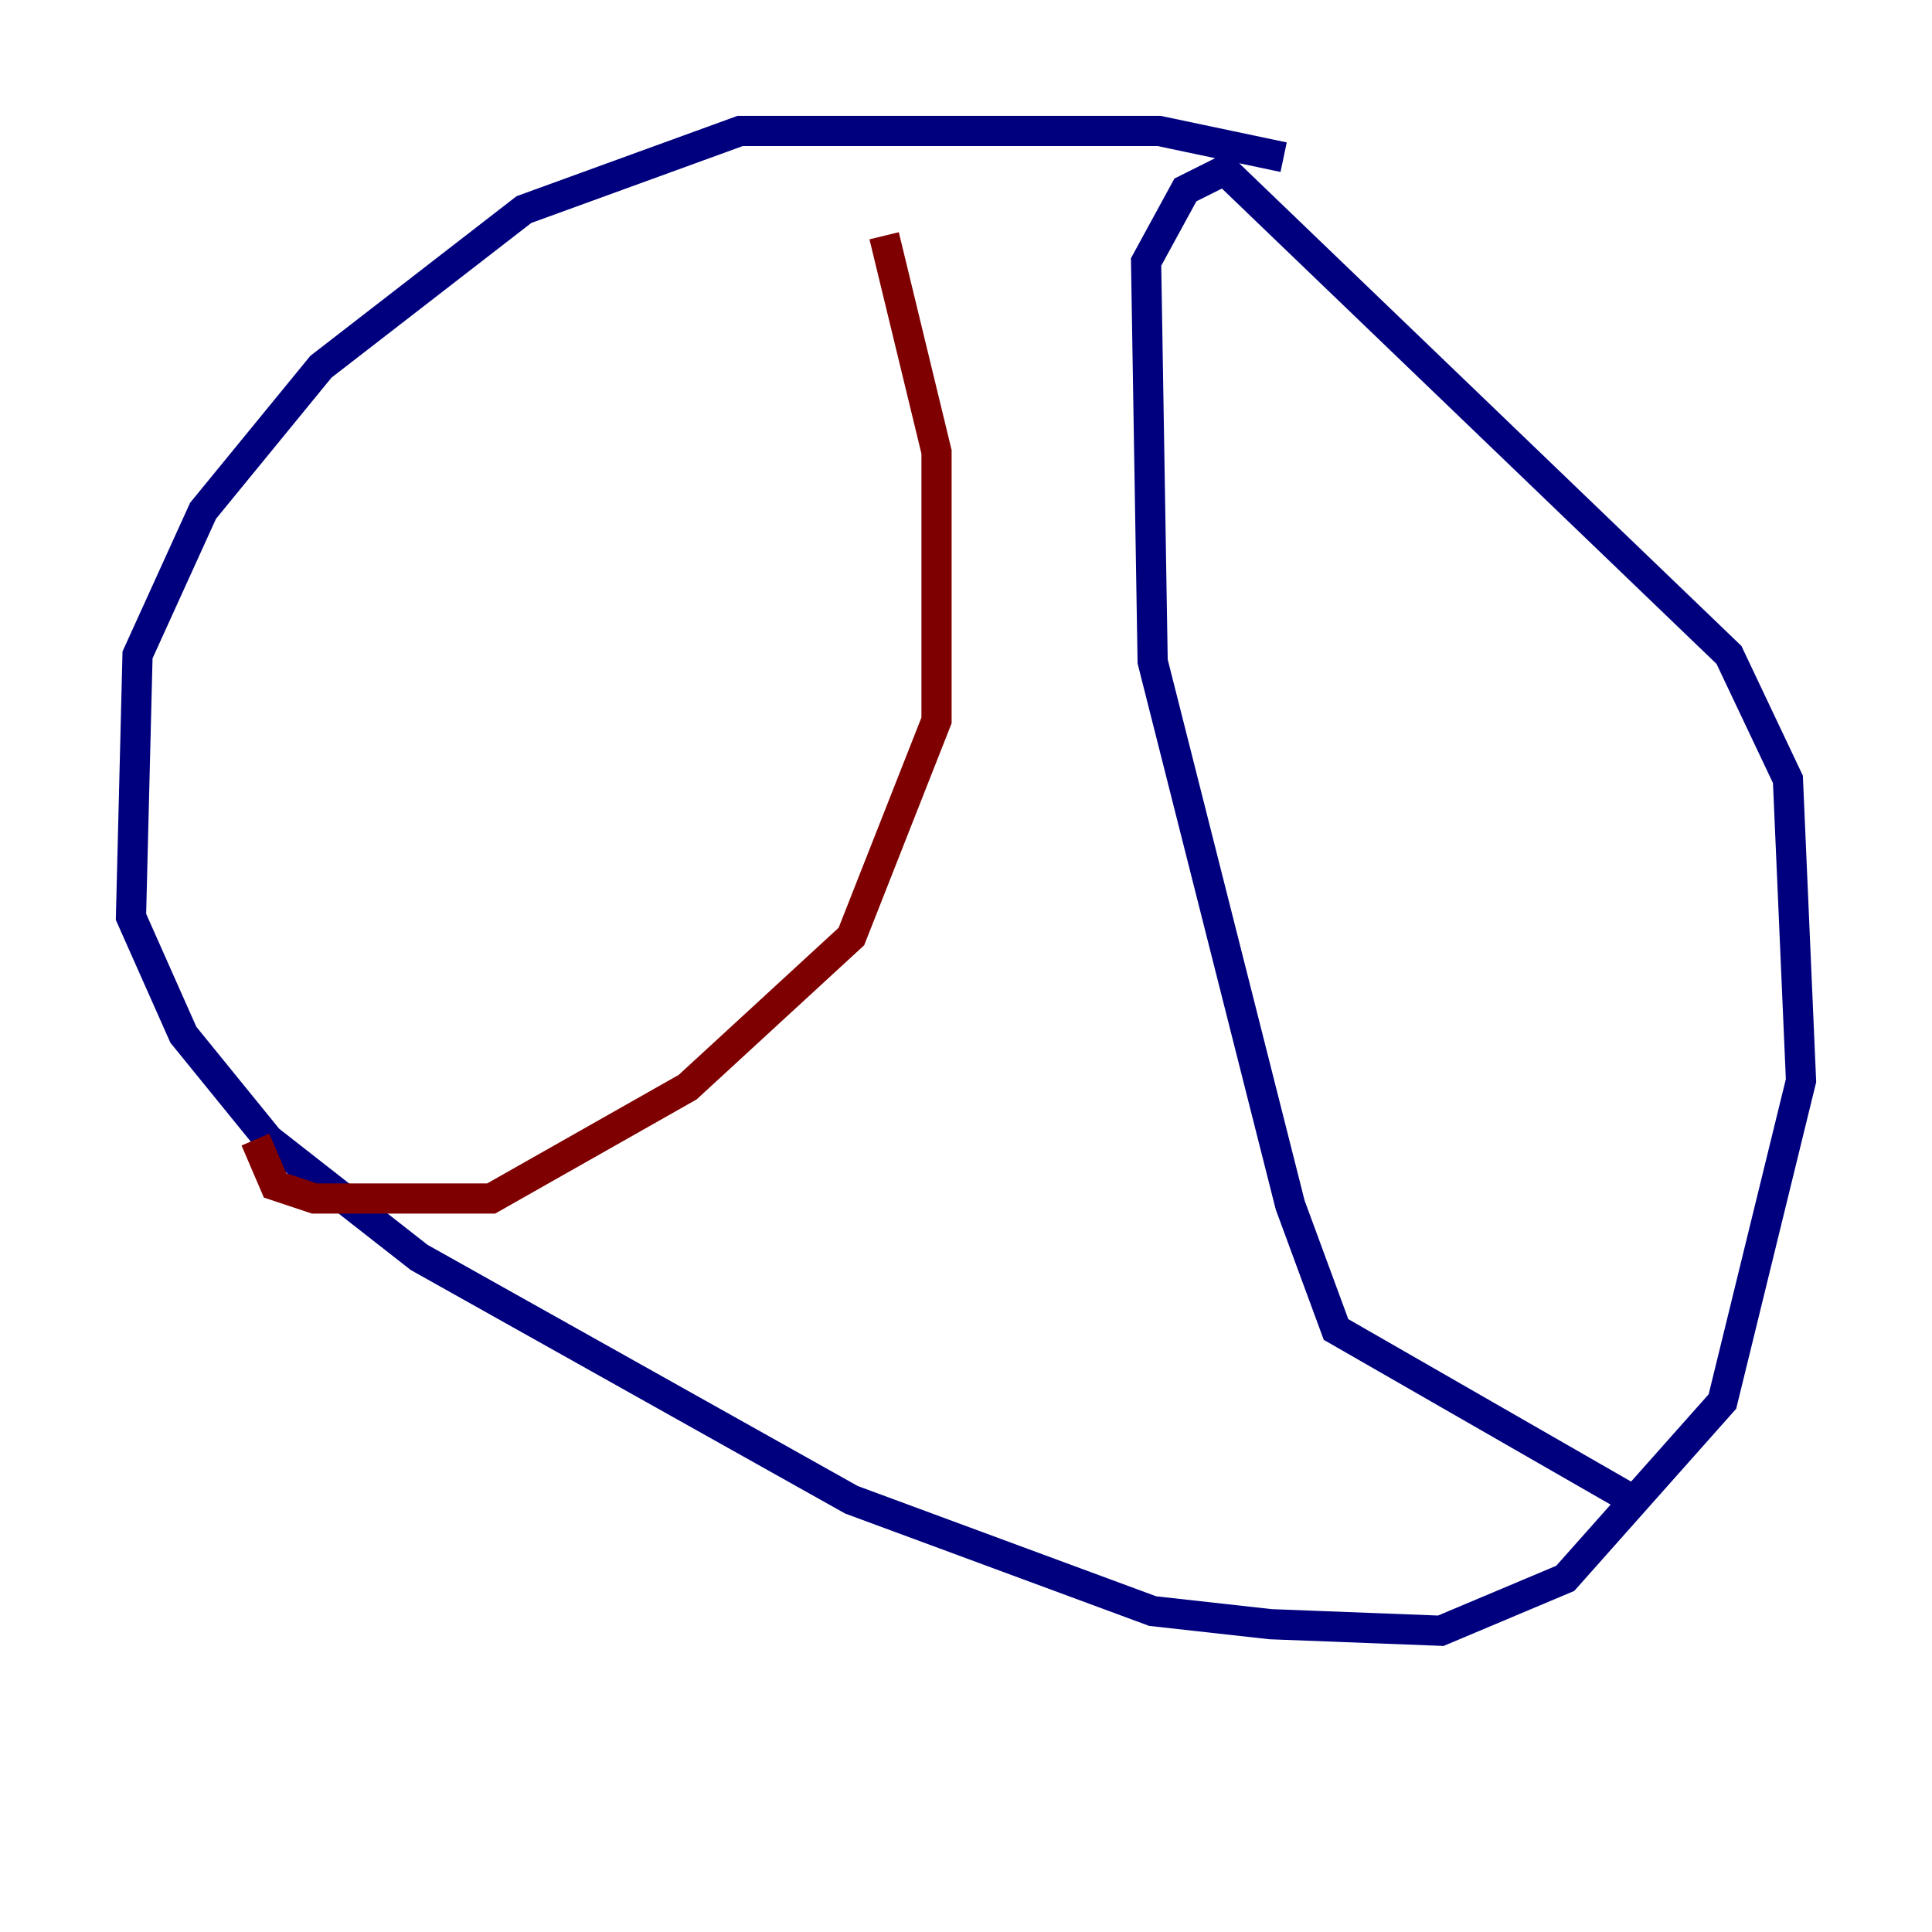 <?xml version="1.0" encoding="utf-8" ?>
<svg baseProfile="tiny" height="128" version="1.2" viewBox="0,0,128,128" width="128" xmlns="http://www.w3.org/2000/svg" xmlns:ev="http://www.w3.org/2001/xml-events" xmlns:xlink="http://www.w3.org/1999/xlink"><defs /><polyline fill="none" points="85.044,10.414 76.8,8.678 49.031,8.678 34.712,13.885 21.261,24.298 13.451,33.844 9.112,43.39 8.678,60.746 12.149,68.556 17.79,75.498 27.77,83.308 56.407,99.363 76.366,106.739 84.176,107.607 95.458,108.041 103.702,104.57 114.115,92.854 119.322,71.593 118.454,51.634 114.549,43.39 81.139,11.281 78.536,12.583 75.932,17.356 76.366,43.824 85.478,79.837 88.515,88.081 108.909,99.797" stroke="#00007f" stroke-width="2" /><polyline fill="none" points="58.576,15.62 62.047,29.939 62.047,47.729 56.407,62.047 45.559,72.027 32.542,79.403 20.827,79.403 18.224,78.536 16.922,75.498" stroke="#7f0000" stroke-width="2" /></svg>